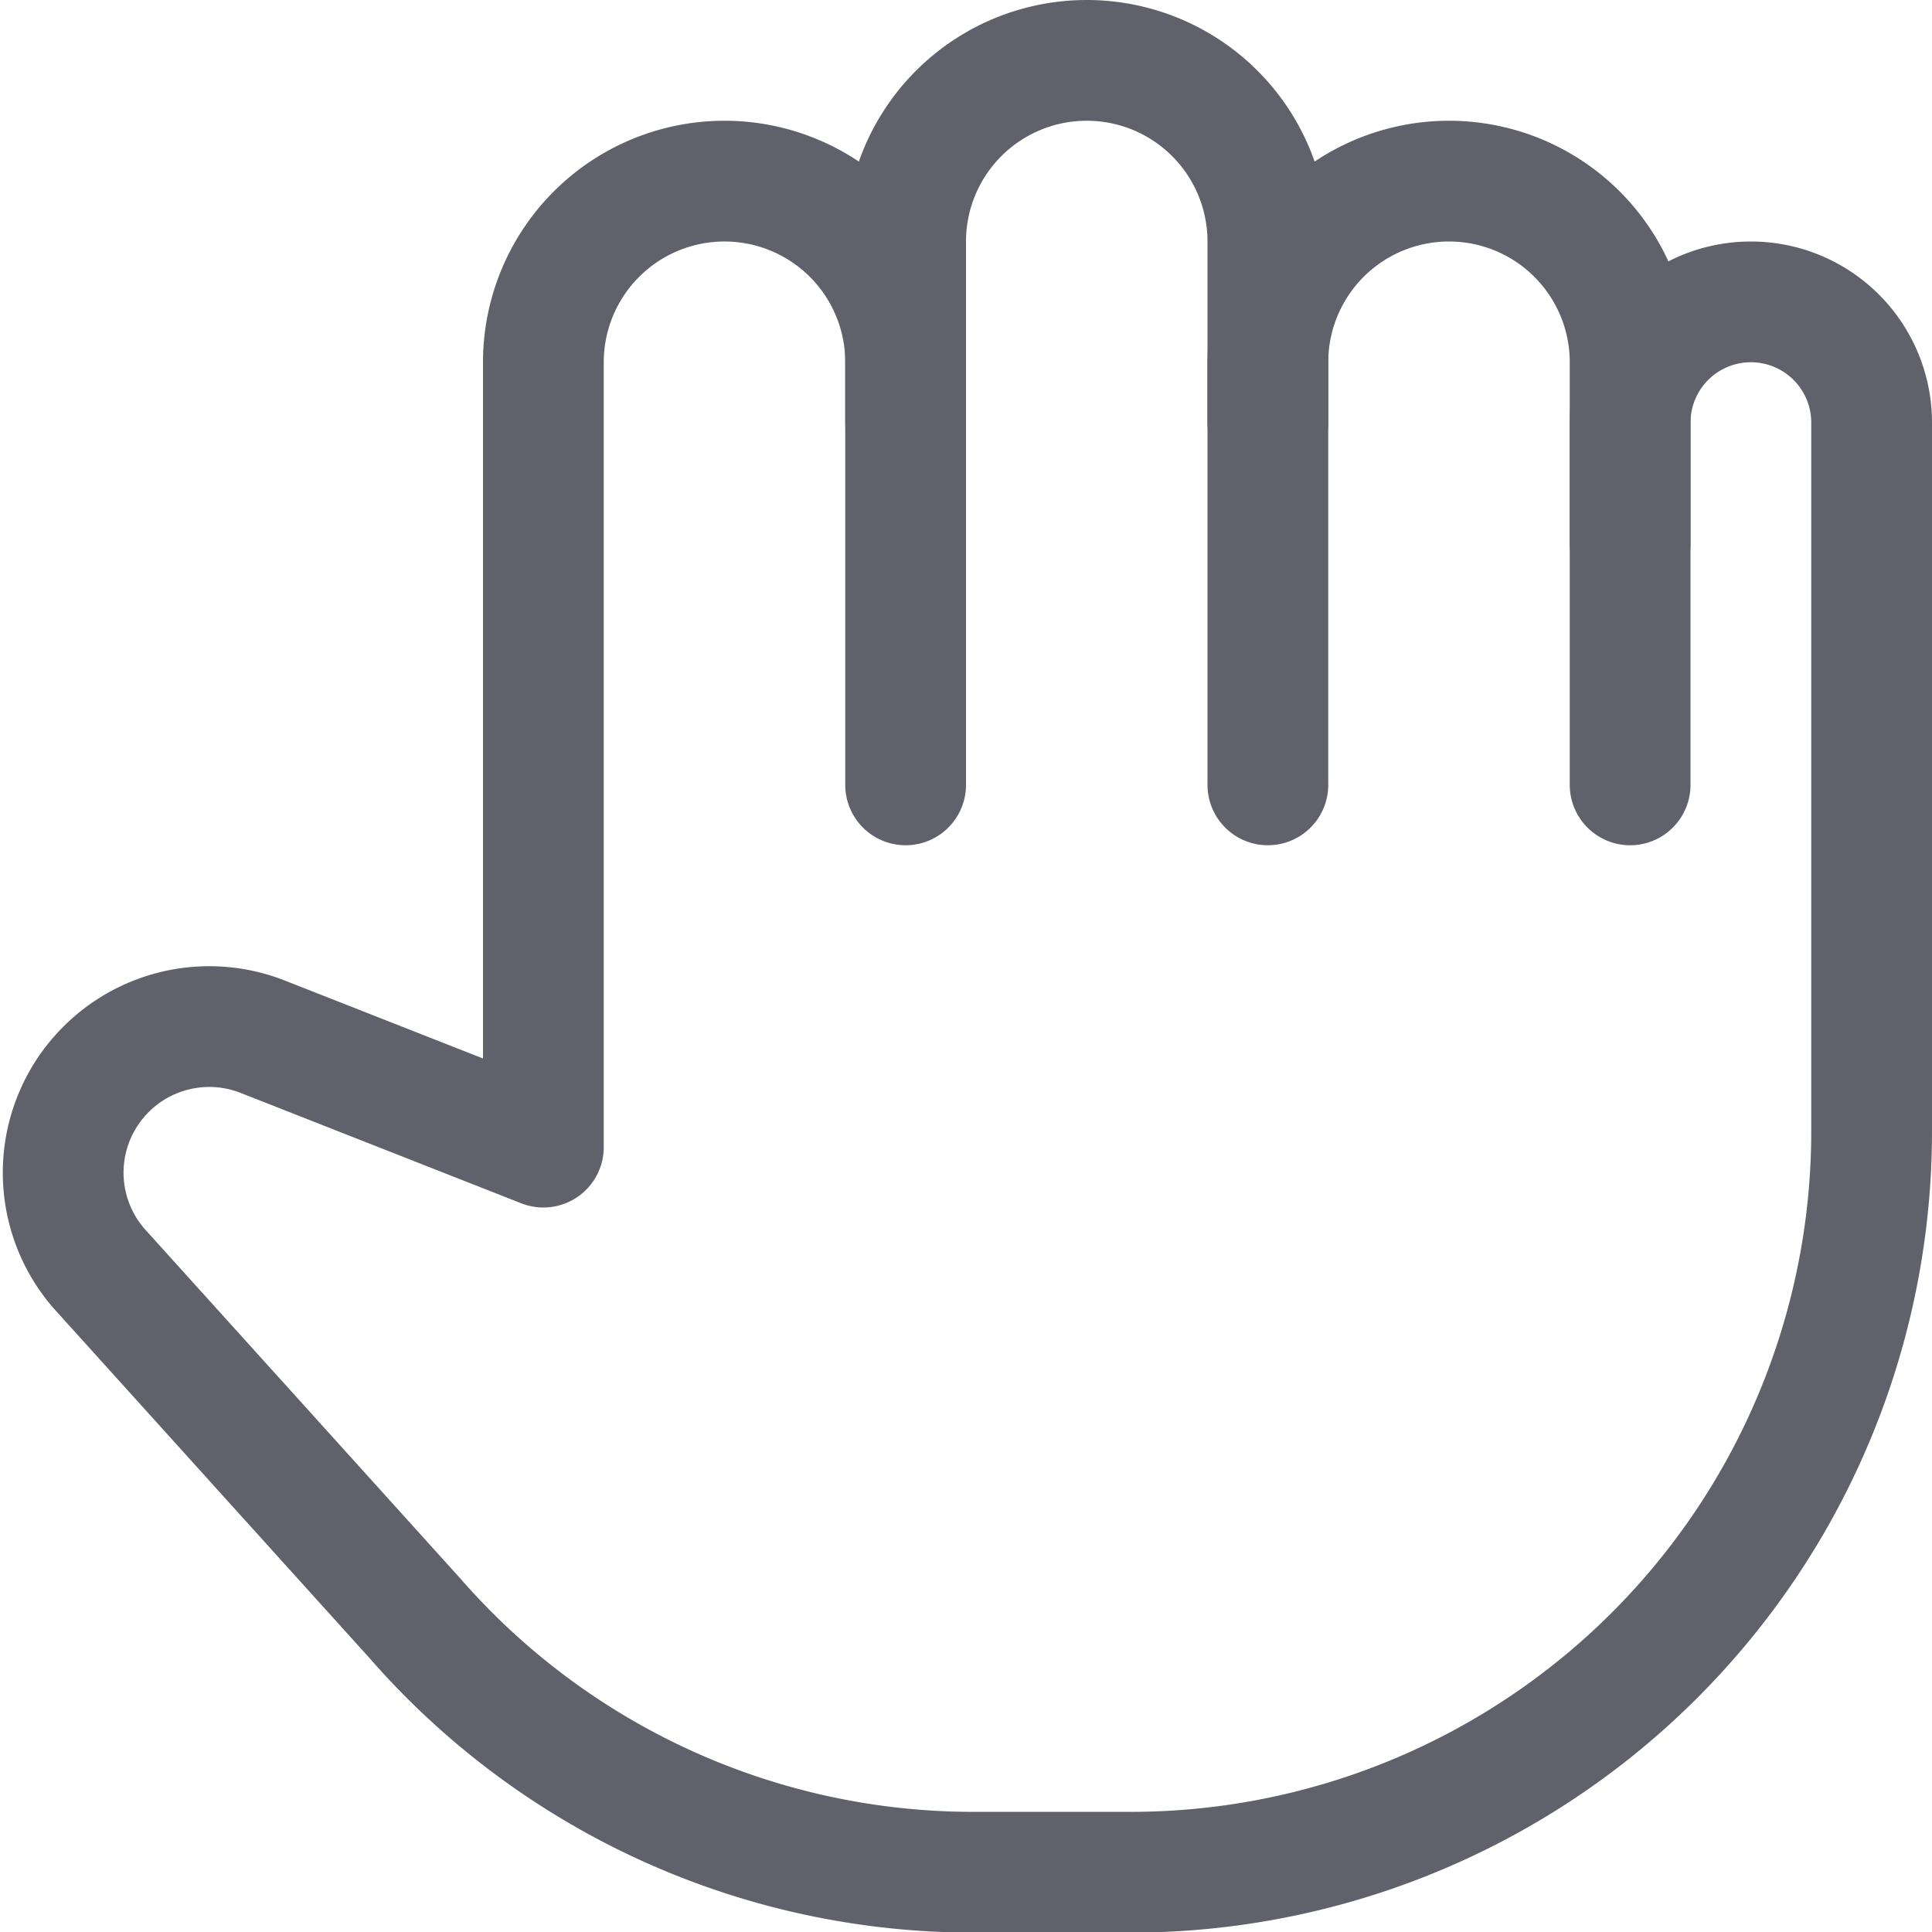 <svg xmlns="http://www.w3.org/2000/svg" height="16" width="16" viewBox="0 0 16 16"><title>tool hand</title><g fill="#61616b" class="nc-icon-wrapper"><path d="M7.5,3.5V3A1.5,1.5,0,0,0,6,1.5H6A1.5,1.5,0,0,0,4.5,3V9.5L2.179,8.587a1.209,1.209,0,0,0-1.3.268h0A1.209,1.209,0,0,0,.82,10.505l2.619,2.9a6.136,6.136,0,0,0,4.618,2.1H9.364A6.136,6.136,0,0,0,15.5,9.364V3.5a1,1,0,0,0-1-1h0a1,1,0,0,0-1,1v1" fill="none" stroke="#61616b" stroke-linecap="round" stroke-linejoin="round" data-cap="butt"></path> <path d="M10.5,3.5V3A1.5,1.5,0,0,1,12,1.5h0A1.5,1.5,0,0,1,13.5,3V6.5" fill="none" stroke="#61616b" stroke-linecap="round" stroke-linejoin="round" data-cap="butt"></path> <path d="M7.5,6.5V2A1.5,1.5,0,0,1,9,.5H9A1.5,1.5,0,0,1,10.5,2V6.5" fill="none" stroke="#61616b" stroke-linecap="round" stroke-linejoin="round" data-cap="butt"></path></g></svg>